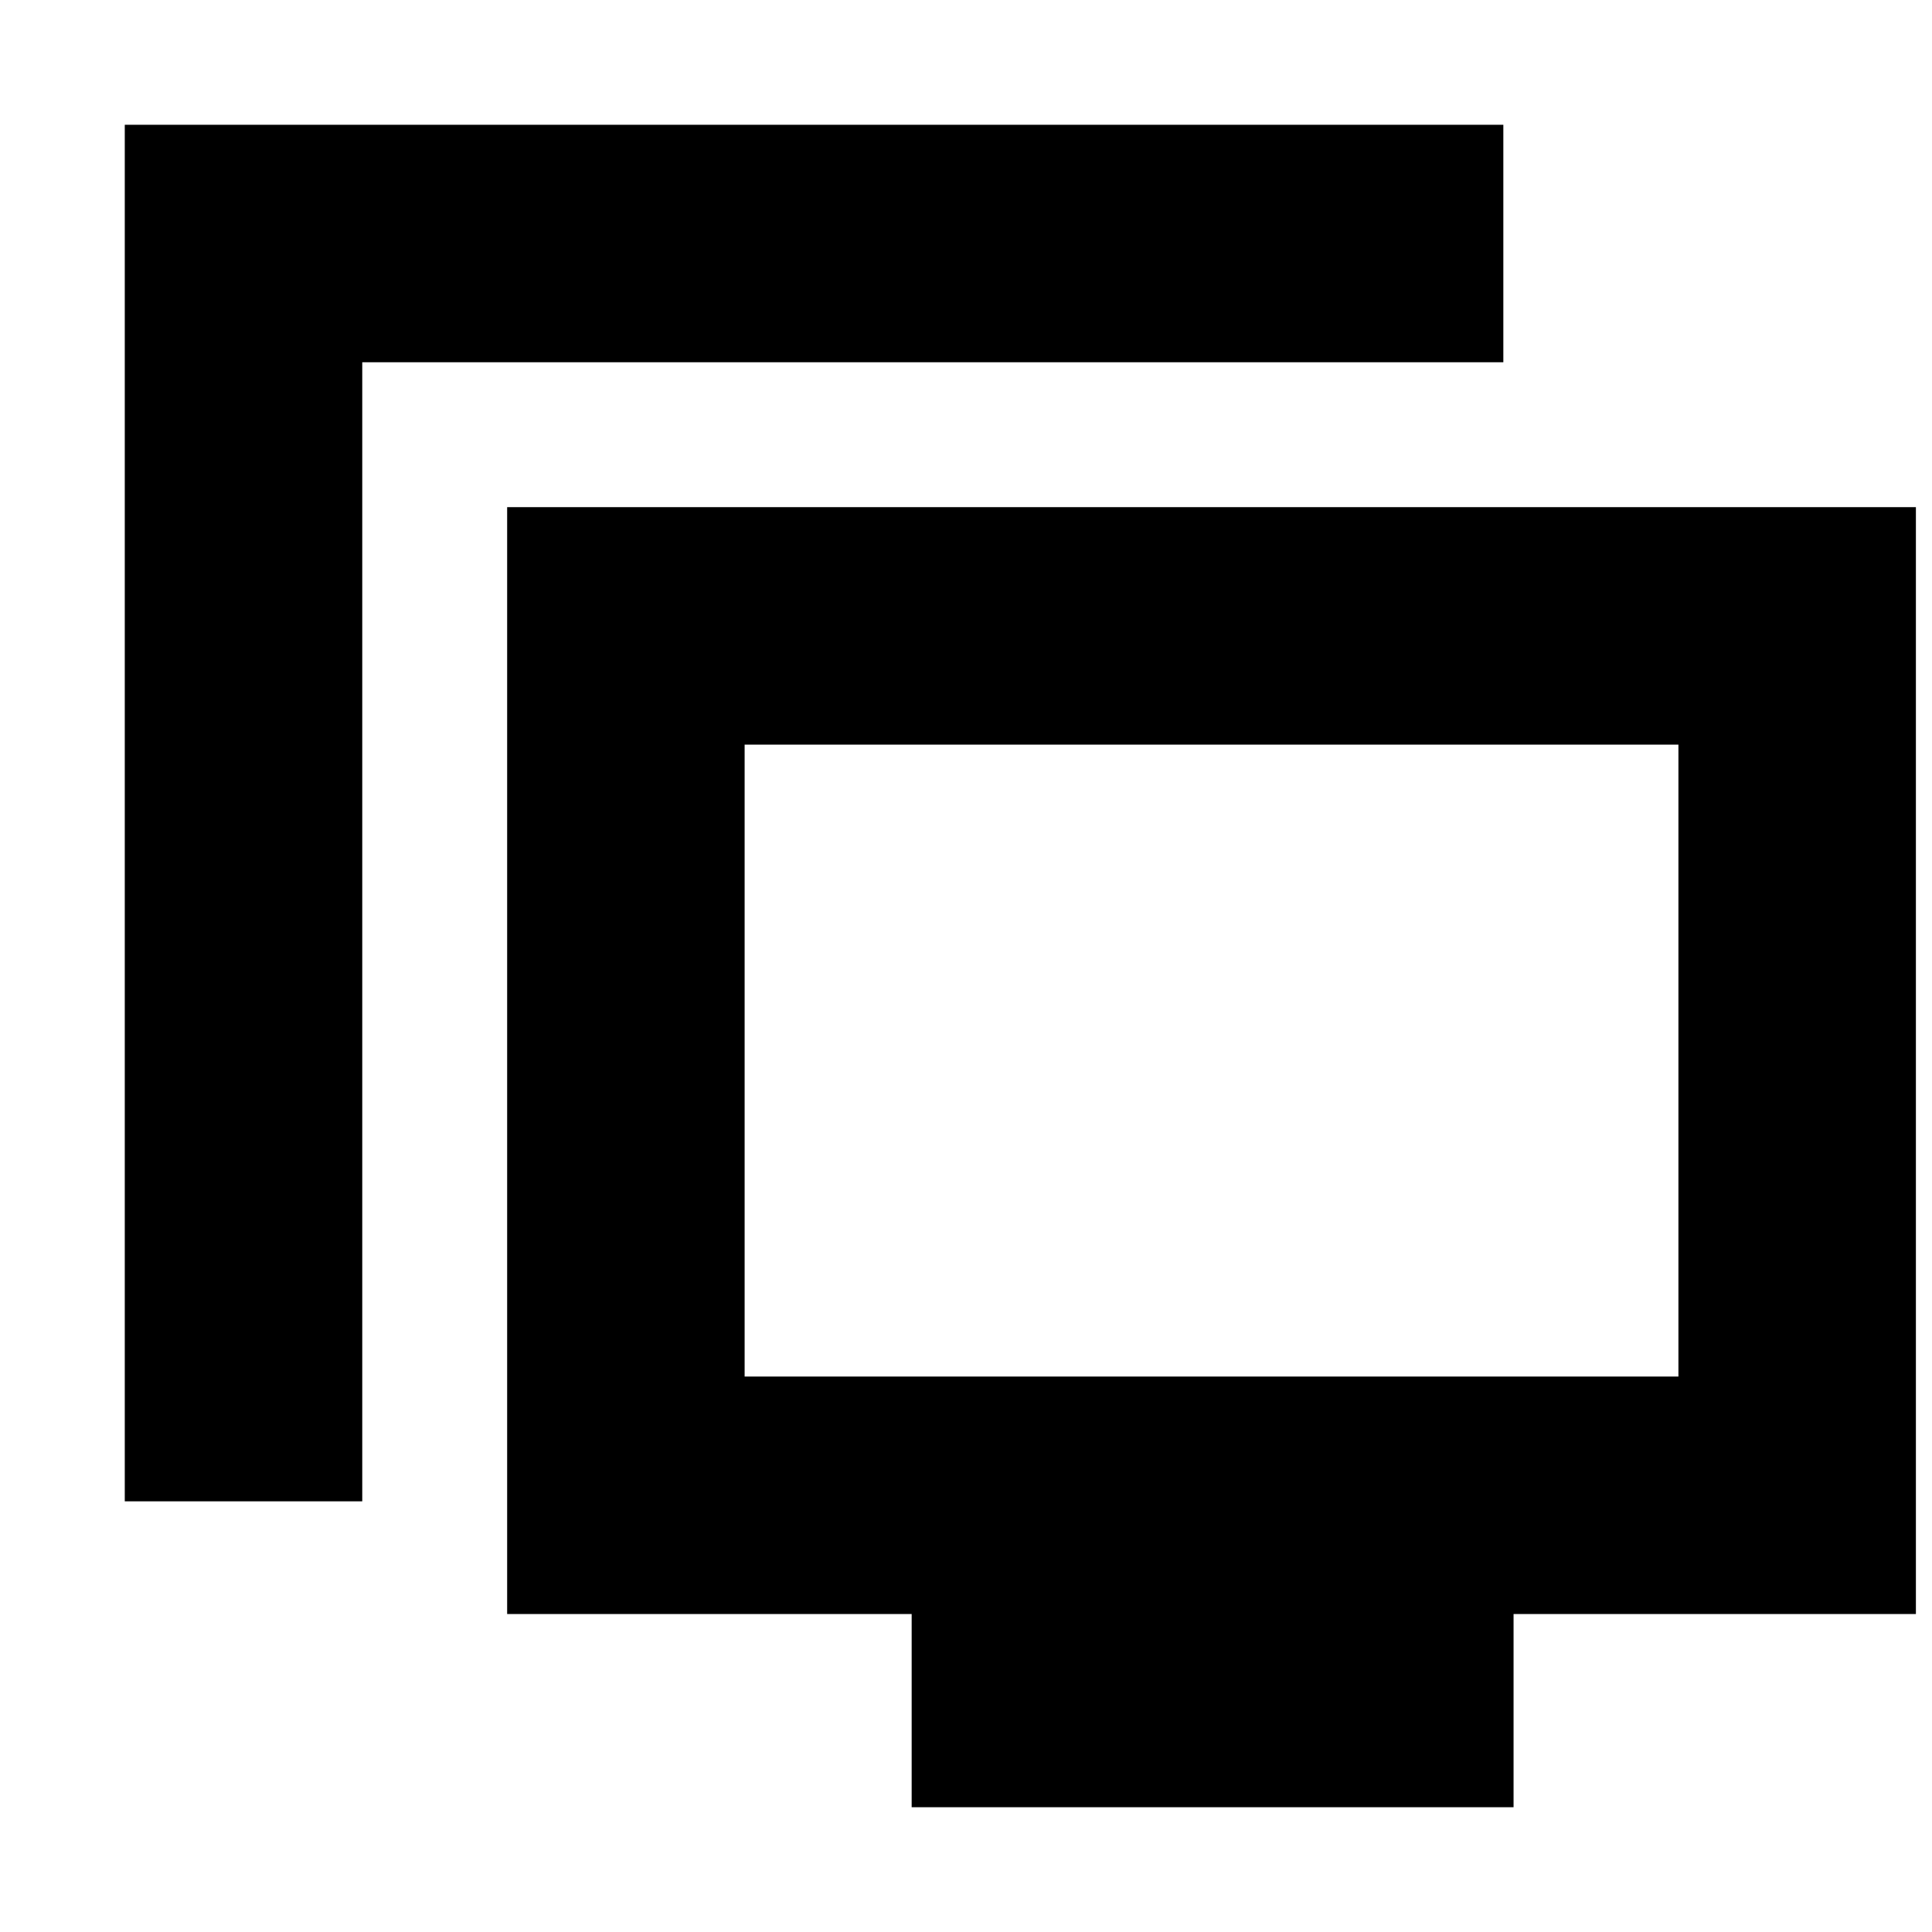 <svg xmlns="http://www.w3.org/2000/svg" height="20" viewBox="0 -960 960 960" width="20"><path d="M62-214v-684h685v118H180v566H62ZM453-62v-96H252v-550h700v550H752.08v96H453Zm-83-214h464v-314H370v314Zm232-157Z"/></svg>